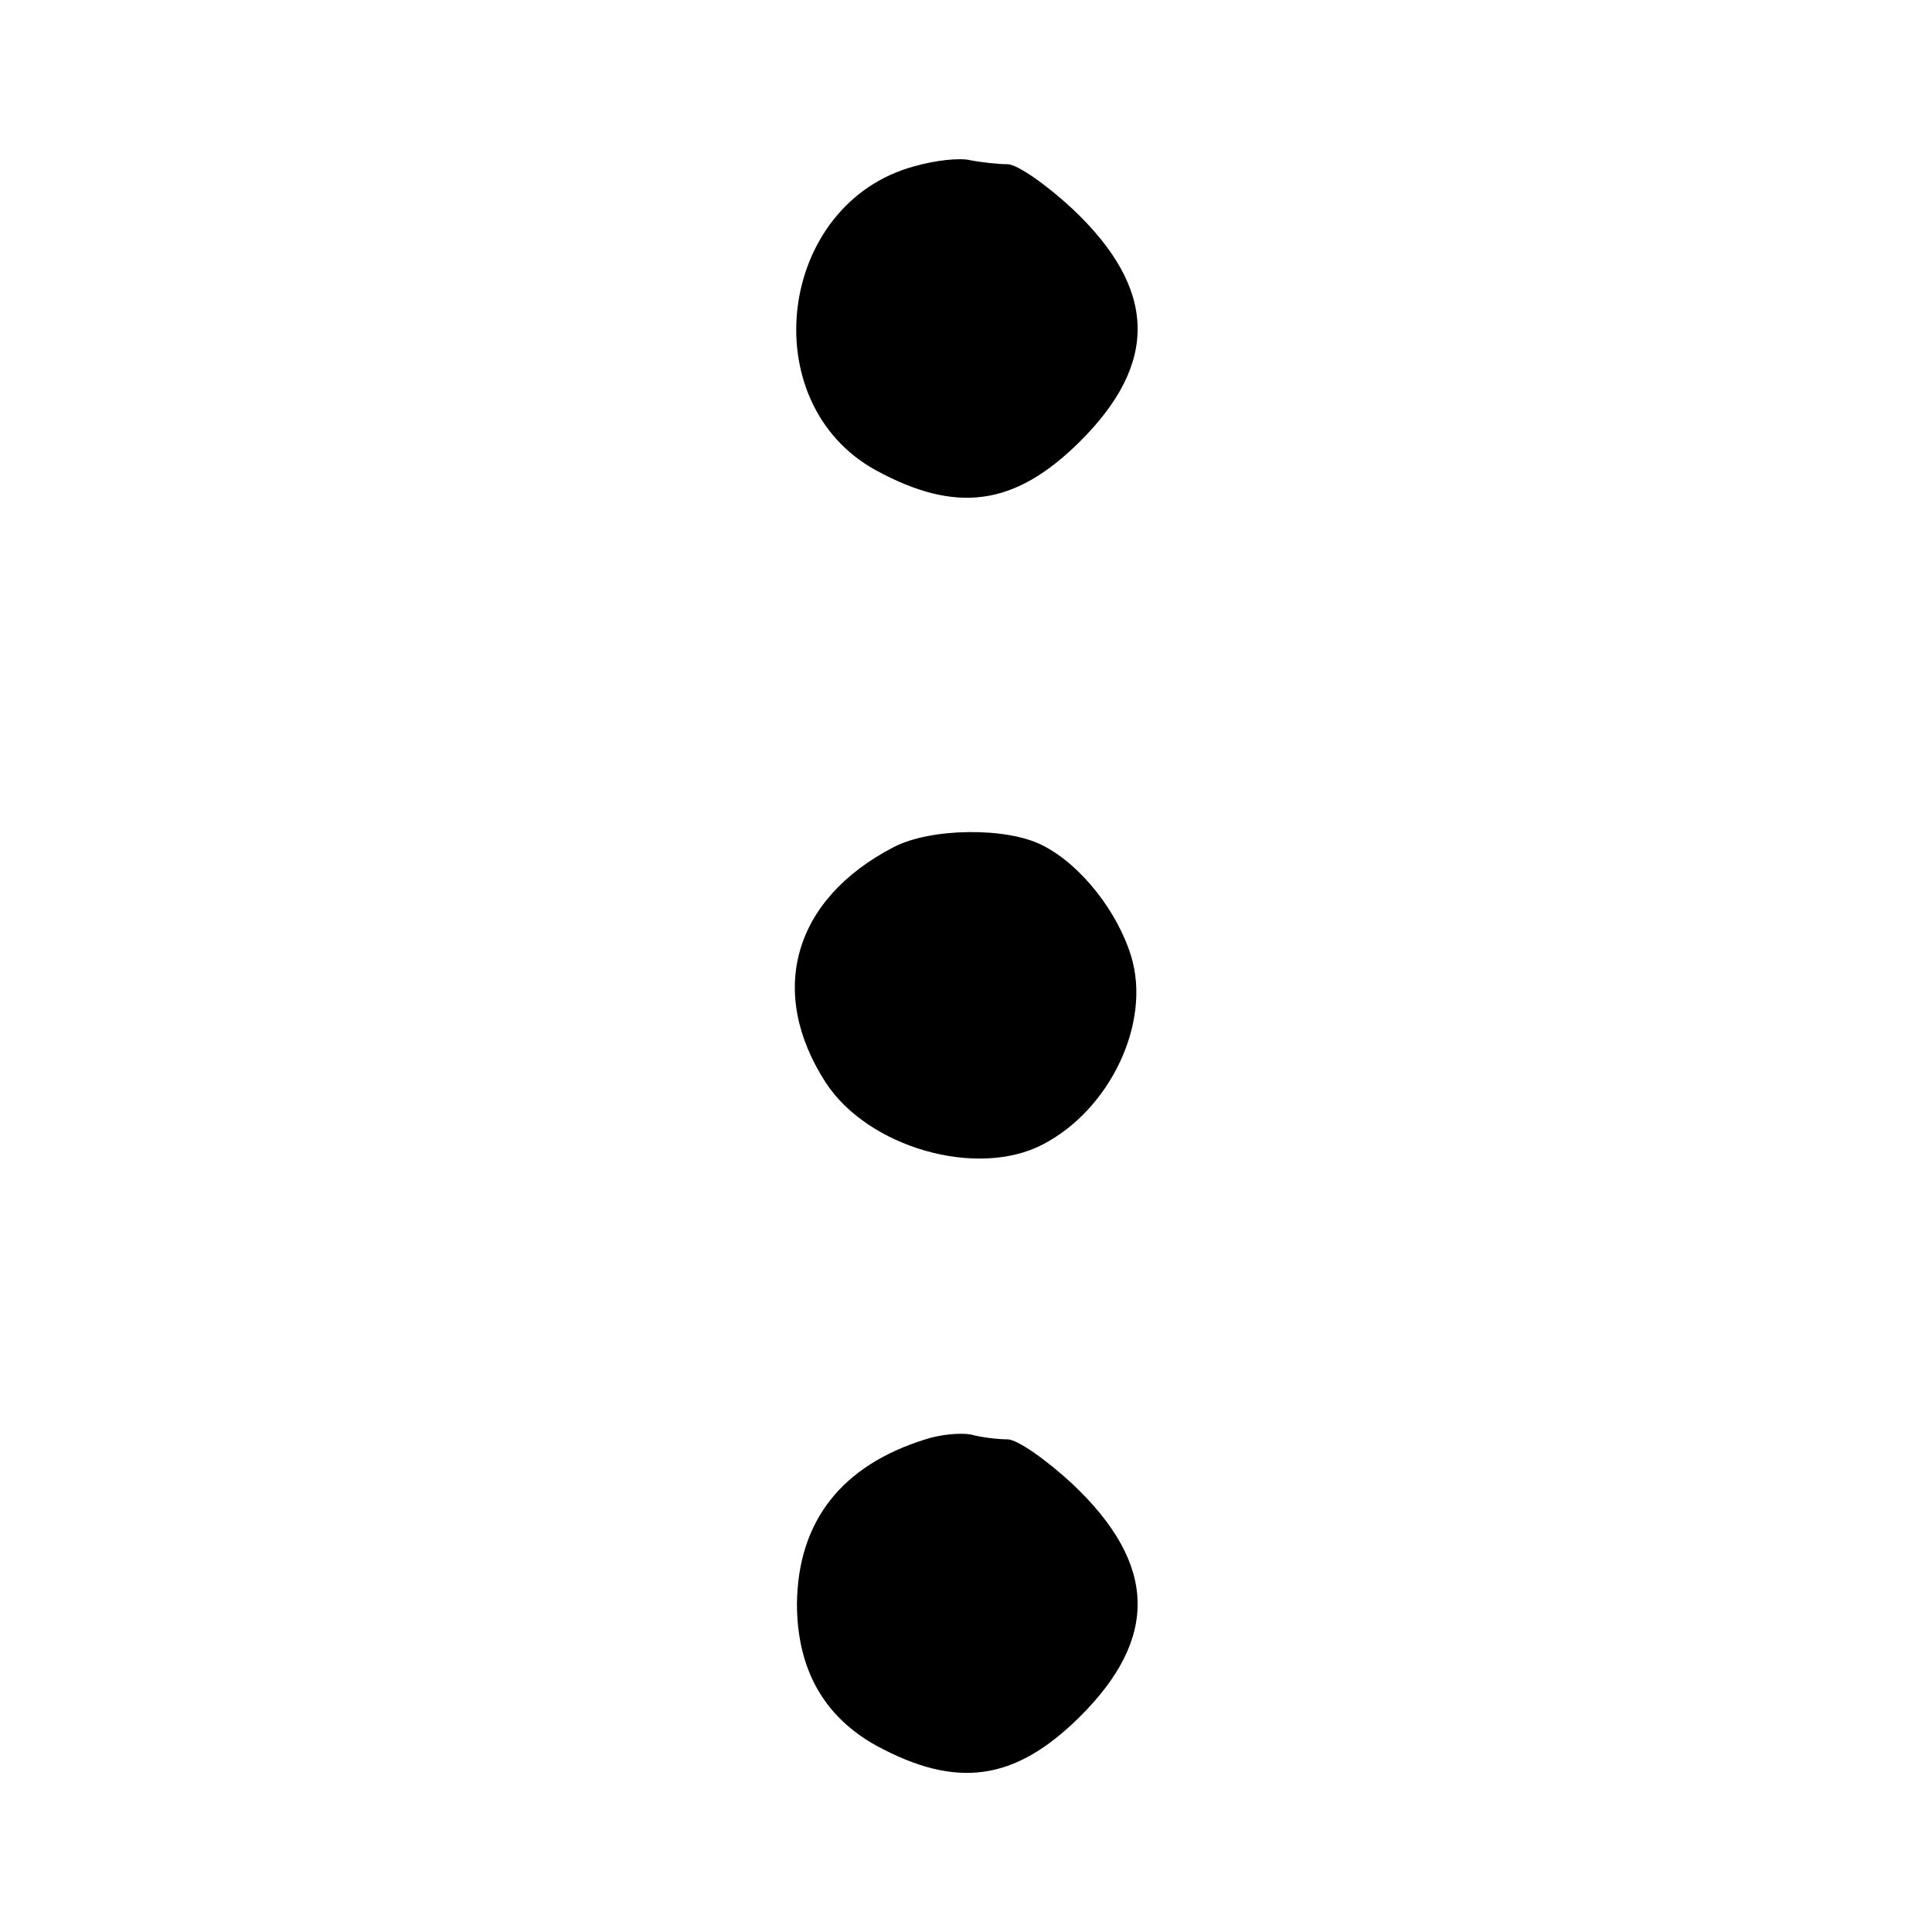 <?xml version="1.0" standalone="no"?>
<!DOCTYPE svg PUBLIC "-//W3C//DTD SVG 20010904//EN"
 "http://www.w3.org/TR/2001/REC-SVG-20010904/DTD/svg10.dtd">
<svg version="1.0" xmlns="http://www.w3.org/2000/svg"
 width="200pt" height="200pt" viewBox="0 0 200 200"
 preserveAspectRatio="xMidYMid meet">

<g transform="translate(0,200) scale(0.1,-0.1)"
fill="#000000" stroke="none">
<path d="M947 1828 c-142 -38 -168 -245 -40 -315 83 -45 143 -37 210 29 83 82
81 159 -7 242 -27 25 -57 46 -67 46 -10 0 -27 2 -38 4 -11 3 -37 0 -58 -6z"/>
<path d="M925 1123 c-104 -54 -131 -150 -70 -244 44 -67 156 -99 224 -64 70
36 113 126 92 195 -14 46 -52 95 -92 115 -37 19 -116 18 -154 -2z"/>
<path d="M958 510 c-87 -27 -132 -85 -133 -170 0 -68 28 -117 82 -147 83 -45
143 -37 210 29 83 82 81 159 -7 242 -27 25 -57 46 -67 46 -10 0 -27 2 -38 5
-11 2 -32 0 -47 -5z"/>
</g>
</svg>
